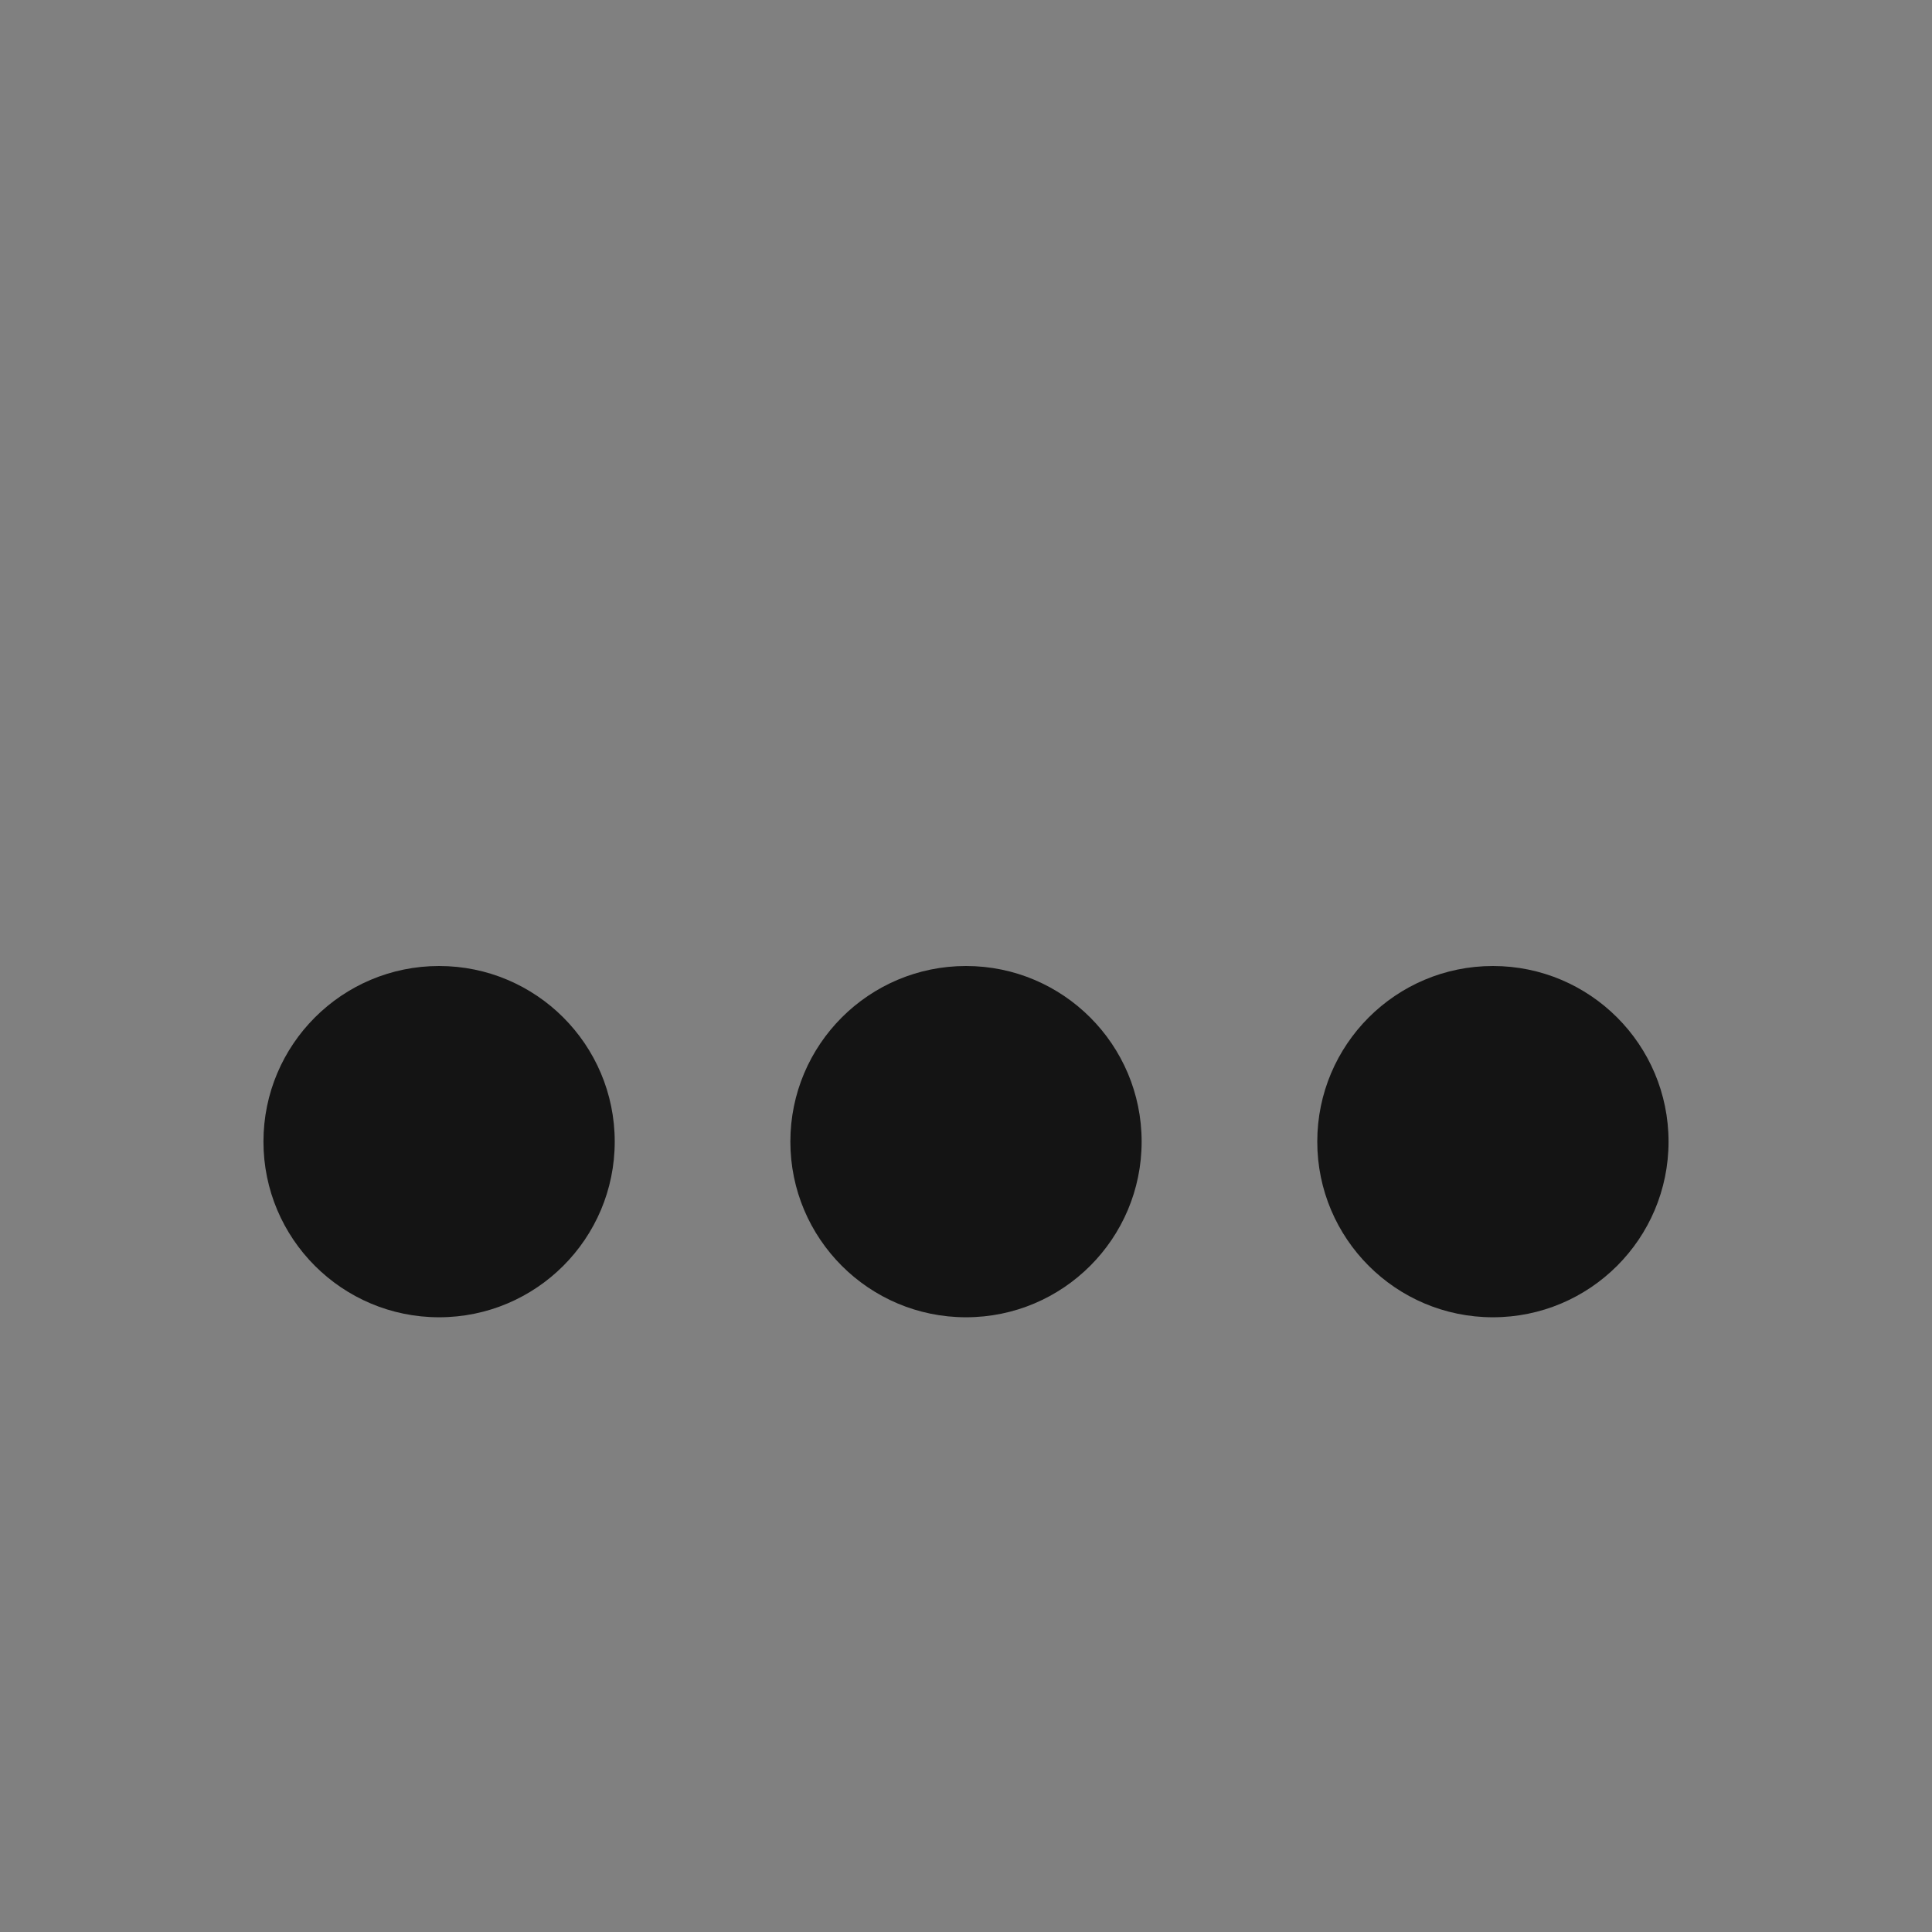 <svg xmlns="http://www.w3.org/2000/svg" xmlns:svg="http://www.w3.org/2000/svg" id="svg4306" width="22" height="22" version="1.1" style="enable-background:new"><rect width="100%" height="100%" fill="#808080" stroke="none"/><circle style="opacity:1;fill:#fafafa;fill-opacity:1;fill-rule:evenodd;stroke:none;stroke-width:8;stroke-linecap:butt;stroke-linejoin:round;stroke-miterlimit:4;stroke-dasharray:none;stroke-opacity:1" id="path4206" cx="11" cy="-9" r="4"/><g id="hover-center"><g id="g4206" transform="translate(23)"><rect id="rect4208" width="22" height="22" x="0" y="0" style="opacity:.001;fill:#000;fill-opacity:1;fill-rule:nonzero;stroke:none;stroke-width:2;stroke-linecap:round;stroke-linejoin:round;stroke-miterlimit:4;stroke-dasharray:none;stroke-opacity:1"/></g><circle style="opacity:0;fill:#fff;fill-opacity:1;fill-rule:nonzero;stroke:none;stroke-width:0;stroke-linecap:square;stroke-linejoin:round;stroke-miterlimit:4;stroke-dasharray:none;stroke-dashoffset:478.437;stroke-opacity:.4" id="circle4212" cx="34" cy="11" r="11"/><circle style="opacity:.5;fill:#141414;fill-opacity:1;fill-rule:evenodd;stroke:none;stroke-width:4;stroke-linecap:butt;stroke-linejoin:round;stroke-miterlimit:4;stroke-dasharray:none;stroke-opacity:1" id="circle4213" cx="34" cy="13" r="2"/><circle id="circle861" cx="28" cy="13" r="2" style="opacity:.5;fill:#141414;fill-opacity:1;fill-rule:evenodd;stroke:none;stroke-width:4;stroke-linecap:butt;stroke-linejoin:round;stroke-miterlimit:4;stroke-dasharray:none;stroke-opacity:1"/><circle style="opacity:.5;fill:#141414;fill-opacity:1;fill-rule:evenodd;stroke:none;stroke-width:4;stroke-linecap:butt;stroke-linejoin:round;stroke-miterlimit:4;stroke-dasharray:none;stroke-opacity:1" id="circle863" cx="40" cy="13" r="2"/></g><g id="inactive-center"><rect id="rect4180" width="22" height="22" x="69" y="0" style="opacity:.001;fill:#000;fill-opacity:1;fill-rule:nonzero;stroke:none;stroke-width:2;stroke-linecap:round;stroke-linejoin:round;stroke-miterlimit:4;stroke-dasharray:none;stroke-opacity:1"/><circle style="opacity:.5;fill:#323232;fill-opacity:1;fill-rule:evenodd;stroke:none;stroke-width:4;stroke-linecap:butt;stroke-linejoin:round;stroke-miterlimit:4;stroke-dasharray:none;stroke-opacity:1" id="circle4217" cx="80" cy="13" r="2"/><circle id="circle869" cx="74" cy="13" r="2" style="opacity:.5;fill:#323232;fill-opacity:1;fill-rule:evenodd;stroke:none;stroke-width:4;stroke-linecap:butt;stroke-linejoin:round;stroke-miterlimit:4;stroke-dasharray:none;stroke-opacity:1"/><circle style="opacity:.5;fill:#323232;fill-opacity:1;fill-rule:evenodd;stroke:none;stroke-width:4;stroke-linecap:butt;stroke-linejoin:round;stroke-miterlimit:4;stroke-dasharray:none;stroke-opacity:1" id="circle872" cx="86" cy="13" r="2"/></g><g id="pressed-center"><g id="g838" transform="translate(45)"><rect style="opacity:.001;fill:#000;fill-opacity:1;fill-rule:nonzero;stroke:none;stroke-width:2;stroke-linecap:round;stroke-linejoin:round;stroke-miterlimit:4;stroke-dasharray:none;stroke-opacity:1" id="rect836" width="22" height="22" x="0" y="0"/></g><circle id="circle840" cx="56" cy="11" r="11" style="opacity:0;fill:#fff;fill-opacity:1;fill-rule:nonzero;stroke:none;stroke-width:0;stroke-linecap:square;stroke-linejoin:round;stroke-miterlimit:4;stroke-dasharray:none;stroke-dashoffset:478.437;stroke-opacity:.4"/><circle id="circle842" cx="50" cy="13" r="2" style="opacity:1;fill:#00a0ff;fill-opacity:1;fill-rule:evenodd;stroke:none;stroke-width:4;stroke-linecap:butt;stroke-linejoin:round;stroke-miterlimit:4;stroke-dasharray:none;stroke-opacity:1"/><circle style="opacity:1;fill:#00a0ff;fill-opacity:1;fill-rule:evenodd;stroke:none;stroke-width:4;stroke-linecap:butt;stroke-linejoin:round;stroke-miterlimit:4;stroke-dasharray:none;stroke-opacity:1" id="circle865" cx="56" cy="13" r="2"/><circle id="circle867" cx="62" cy="13" r="2" style="opacity:1;fill:#00a0ff;fill-opacity:1;fill-rule:evenodd;stroke:none;stroke-width:4;stroke-linecap:butt;stroke-linejoin:round;stroke-miterlimit:4;stroke-dasharray:none;stroke-opacity:1"/></g><g id="deactivated-center" transform="translate(25)"><rect style="opacity:.001;fill:#000;fill-opacity:1;fill-rule:nonzero;stroke:none;stroke-width:2;stroke-linecap:round;stroke-linejoin:round;stroke-miterlimit:4;stroke-dasharray:none;stroke-opacity:1" id="rect869" width="22" height="22" x="69" y="0"/><circle id="circle871" cx="80" cy="13" r="2" style="opacity:.5;fill:#323232;fill-opacity:1;fill-rule:evenodd;stroke:none;stroke-width:4;stroke-linecap:butt;stroke-linejoin:round;stroke-miterlimit:4;stroke-dasharray:none;stroke-opacity:1"/><circle style="opacity:.5;fill:#323232;fill-opacity:1;fill-rule:evenodd;stroke:none;stroke-width:4;stroke-linecap:butt;stroke-linejoin:round;stroke-miterlimit:4;stroke-dasharray:none;stroke-opacity:1" id="circle874" cx="74" cy="13" r="2"/><circle id="circle876" cx="86" cy="13" r="2" style="opacity:.5;fill:#323232;fill-opacity:1;fill-rule:evenodd;stroke:none;stroke-width:4;stroke-linecap:butt;stroke-linejoin:round;stroke-miterlimit:4;stroke-dasharray:none;stroke-opacity:1"/></g><g id="active-center"><rect id="rect4266" width="22" height="22" x="0" y="0" style="opacity:.001;fill:#000;fill-opacity:1;fill-rule:nonzero;stroke:none;stroke-width:2;stroke-linecap:round;stroke-linejoin:round;stroke-miterlimit:4;stroke-dasharray:none;stroke-opacity:1"/><g id="g850" transform="translate(19)"><circle id="circle836" cx="-14" cy="13" r="2" style="opacity:1;fill:#141414;fill-opacity:1;fill-rule:evenodd;stroke:none;stroke-width:4;stroke-linecap:butt;stroke-linejoin:round;stroke-miterlimit:4;stroke-dasharray:none;stroke-opacity:1"/><circle style="opacity:1;fill:#141414;fill-opacity:1;fill-rule:evenodd;stroke:none;stroke-width:4;stroke-linecap:butt;stroke-linejoin:round;stroke-miterlimit:4;stroke-dasharray:none;stroke-opacity:1" id="circle843" cx="-8" cy="13" r="2"/><circle id="circle845" cx="-2" cy="13" r="2" style="opacity:1;fill:#141414;fill-opacity:1;fill-rule:evenodd;stroke:none;stroke-width:4;stroke-linecap:butt;stroke-linejoin:round;stroke-miterlimit:4;stroke-dasharray:none;stroke-opacity:1"/></g></g></svg>